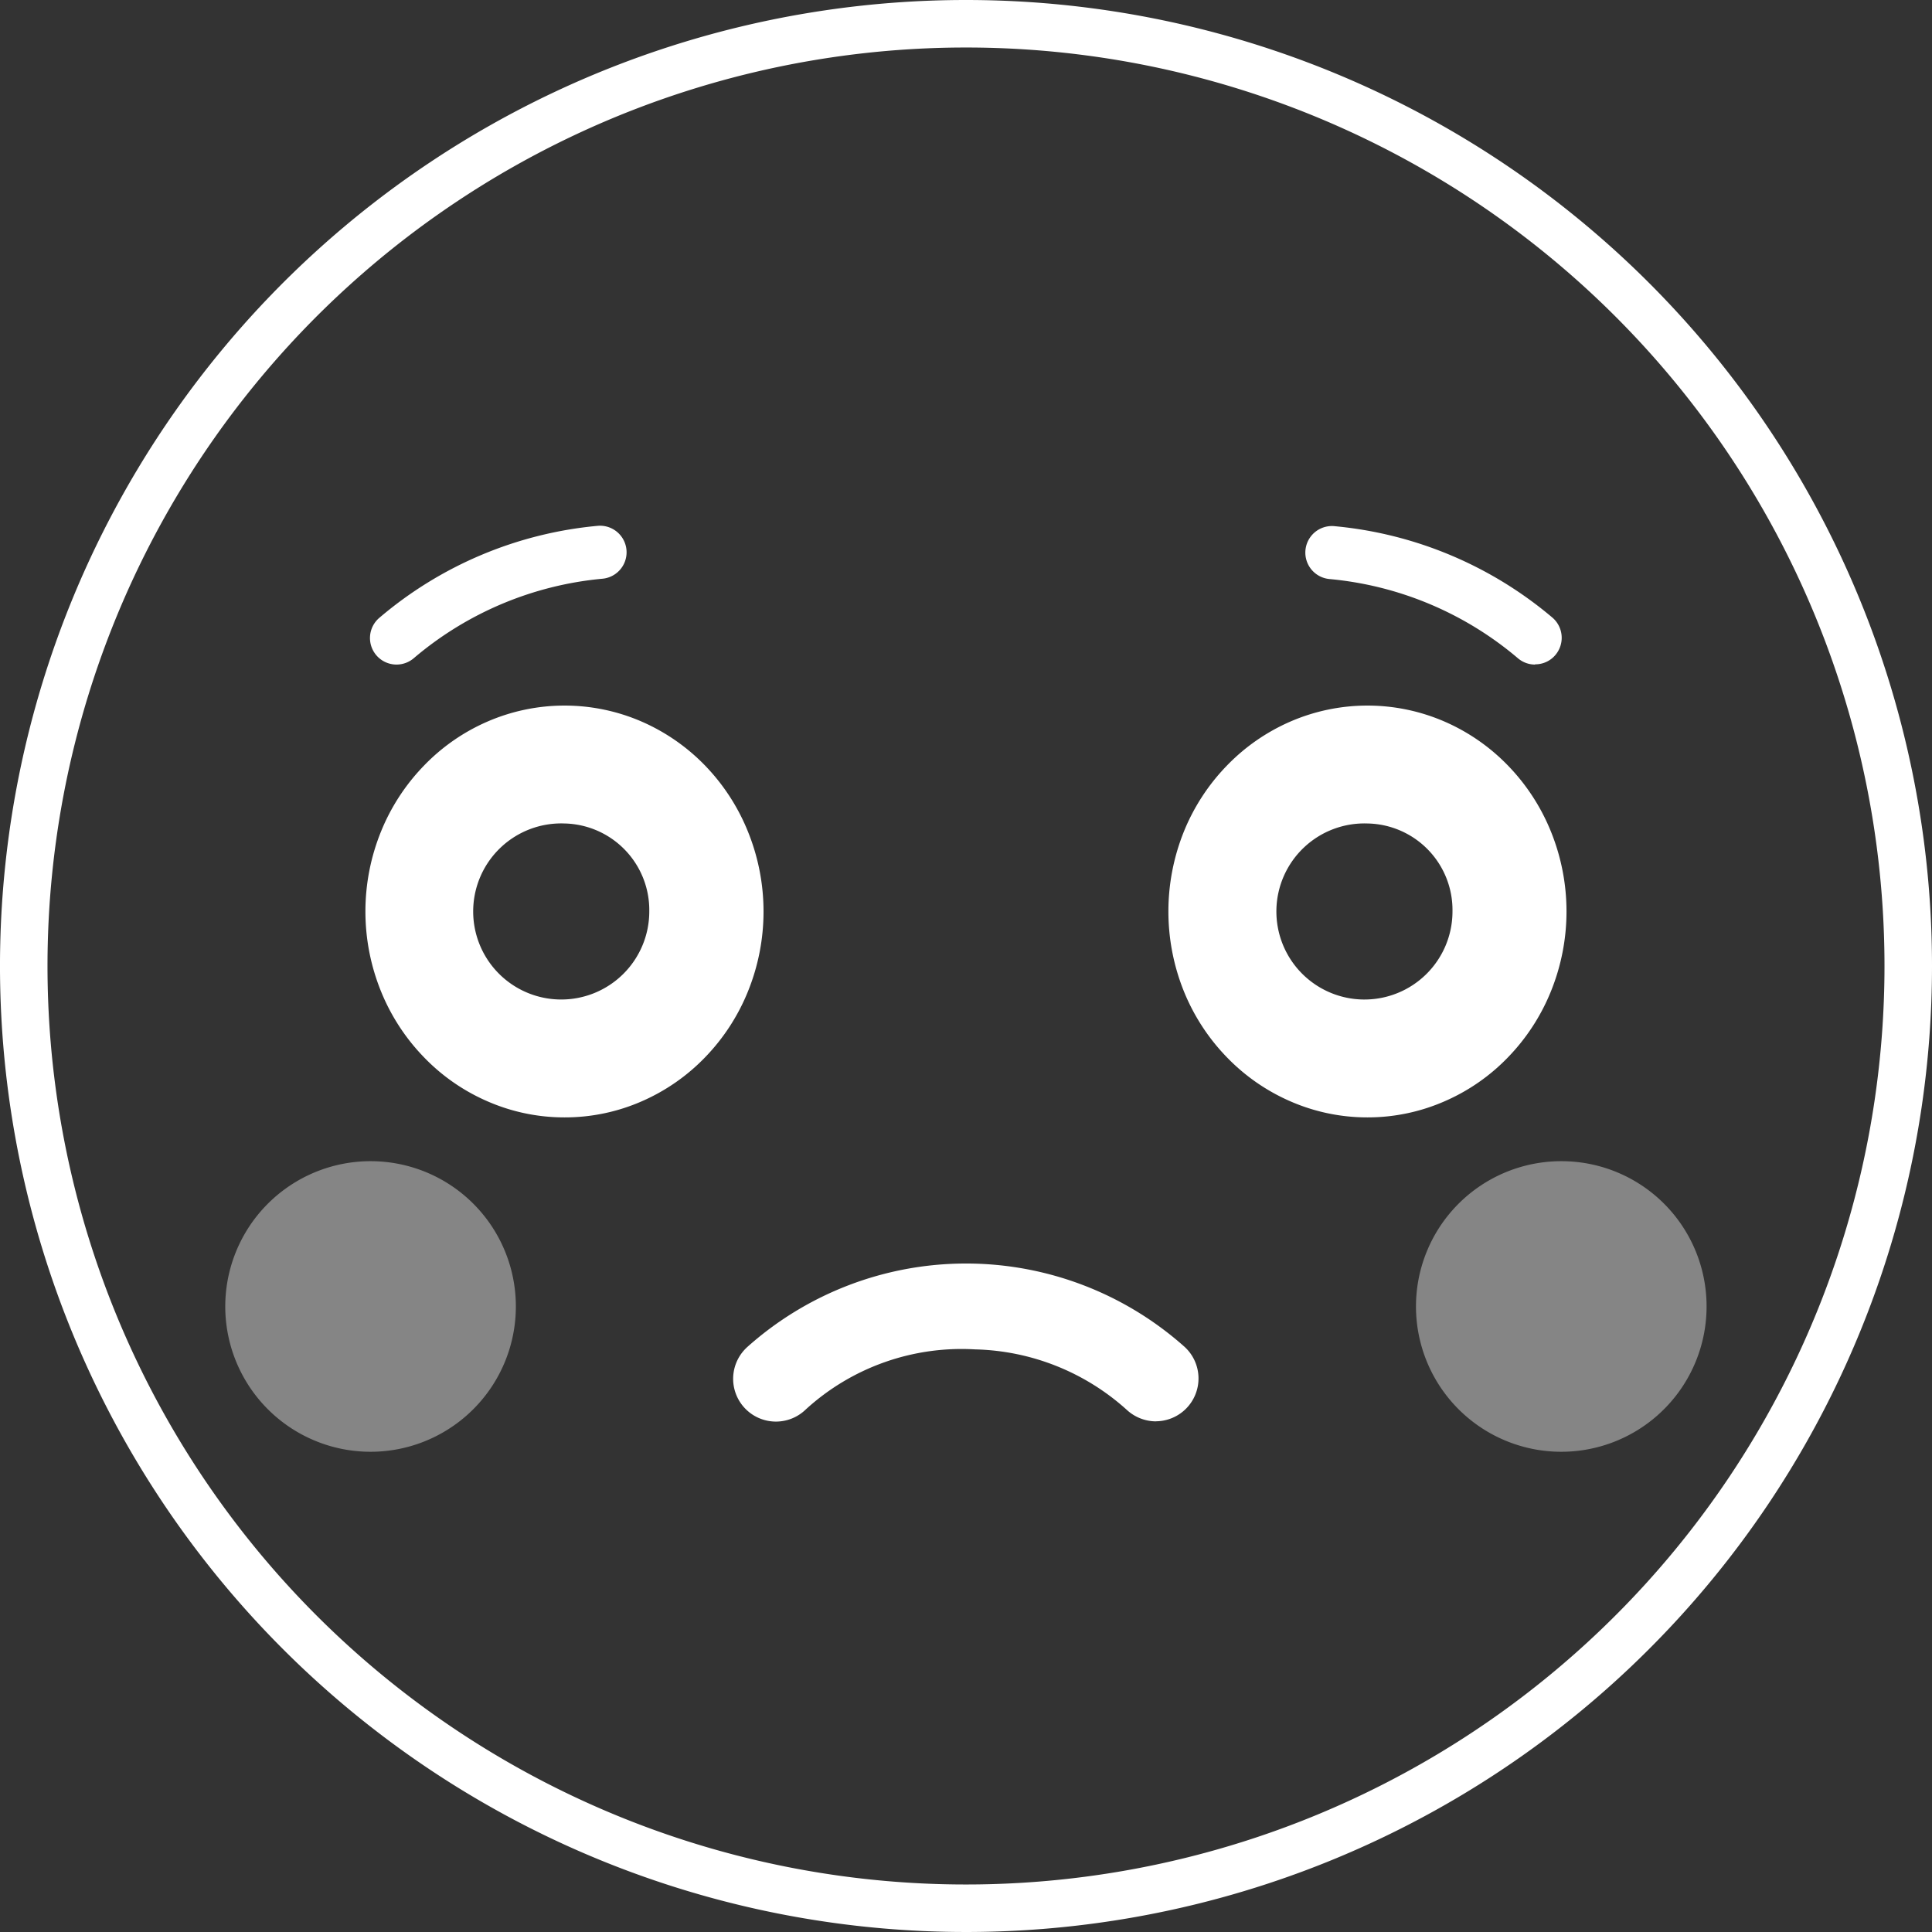 <svg xmlns="http://www.w3.org/2000/svg" viewBox="0 0 244 244"><rect x="0" y="0" width="244" height="244" fill="#333333" stroke="none"/><defs><style>.cls-1{fill:none;stroke:#fff;stroke-width:6px;}.cls-2{fill:#fff;}.cls-3{opacity:0.4;}</style></defs><title>Recurso 23</title><g id="Capa_2" data-name="Capa 2"><g id="Capa_2-2" data-name="Capa 2"><g id="emoji"><path id="Trazado_129" data-name="Trazado 129" class="cls-1" d="M241,122A119,119,0,1,1,122,3,119,119,0,0,1,241,122Z"/><g id="Grupo_234" data-name="Grupo 234"><g id="Grupo_233" data-name="Grupo 233"><path id="Trazado_130" data-name="Trazado 130" class="cls-2" d="M146,179.51a5.46,5.46,0,0,1-3.69-1.45,29.6,29.6,0,0,0-19.15-7.64A29.17,29.17,0,0,0,101.77,178a5.4,5.4,0,0,1-7.55-7.73l.09-.09a41.46,41.46,0,0,1,55.33-.05,5.41,5.41,0,0,1-3.68,9.37Z"/></g></g><g id="Grupo_237" data-name="Grupo 237"><g id="Grupo_235" data-name="Grupo 235"><path id="Trazado_131" data-name="Trazado 131" class="cls-2" d="M50.12,83.93A3.35,3.35,0,0,1,47.94,78,49.52,49.52,0,0,1,75.48,66.41a3.35,3.35,0,0,1,.6,6.68,42.84,42.84,0,0,0-23.78,10A3.36,3.36,0,0,1,50.12,83.93Z"/></g><g id="Grupo_236" data-name="Grupo 236"><path id="Trazado_132" data-name="Trazado 132" class="cls-2" d="M193.88,83.93a3.33,3.33,0,0,1-2.18-.8,42.81,42.81,0,0,0-23.79-10,3.35,3.35,0,0,1,.6-6.68A49.66,49.66,0,0,1,196.06,78a3.36,3.36,0,0,1,.37,4.73,3.31,3.31,0,0,1-2.56,1.17Z"/></g></g><path id="Sustracción_2" data-name="Sustracción 2" class="cls-2" d="M172.7,141.12a24.23,24.23,0,0,1-9.78-2.05,25,25,0,0,1-8-5.57,25.92,25.92,0,0,1-5.39-8.27,27,27,0,0,1,0-20.24,25.92,25.92,0,0,1,5.39-8.27,25,25,0,0,1,8-5.57,24.46,24.46,0,0,1,19.56,0,25,25,0,0,1,8,5.57,25.89,25.89,0,0,1,5.38,8.27,26.85,26.85,0,0,1,0,20.24,25.89,25.89,0,0,1-5.38,8.27,24.86,24.86,0,0,1-8,5.57A24.2,24.2,0,0,1,172.7,141.12Zm0-37.12a11.12,11.12,0,1,0,10.74,11.1A10.93,10.93,0,0,0,172.7,104Z"/><path id="Sustracción_1" data-name="Sustracción 1" class="cls-2" d="M71.3,141.12a24.2,24.2,0,0,1-9.78-2.05,24.86,24.86,0,0,1-8-5.57,25.92,25.92,0,0,1-5.39-8.27,26.85,26.85,0,0,1,0-20.24,25.92,25.92,0,0,1,5.39-8.27,24.86,24.86,0,0,1,8-5.57,24.46,24.46,0,0,1,19.56,0,25.12,25.12,0,0,1,8,5.57A25.89,25.89,0,0,1,94.45,105a26.85,26.85,0,0,1,0,20.24,25.89,25.89,0,0,1-5.38,8.27,25,25,0,0,1-8,5.57A24.2,24.2,0,0,1,71.3,141.12Zm0-37.12A11.12,11.12,0,1,0,82,115.1,10.94,10.94,0,0,0,71.3,104Z"/><g id="Grupo_247" data-name="Grupo 247"><g id="Grupo_245" data-name="Grupo 245" class="cls-3"><path id="Trazado_137" data-name="Trazado 137" class="cls-2" d="M215.53,165a18.35,18.35,0,1,1-18.34-18.35A18.33,18.33,0,0,1,215.53,165Z"/></g><g id="Grupo_246" data-name="Grupo 246" class="cls-3"><path id="Trazado_138" data-name="Trazado 138" class="cls-2" d="M65.15,165a18.35,18.35,0,1,1-18.34-18.35A18.34,18.34,0,0,1,65.15,165Z"/></g></g></g></g></g></svg>
